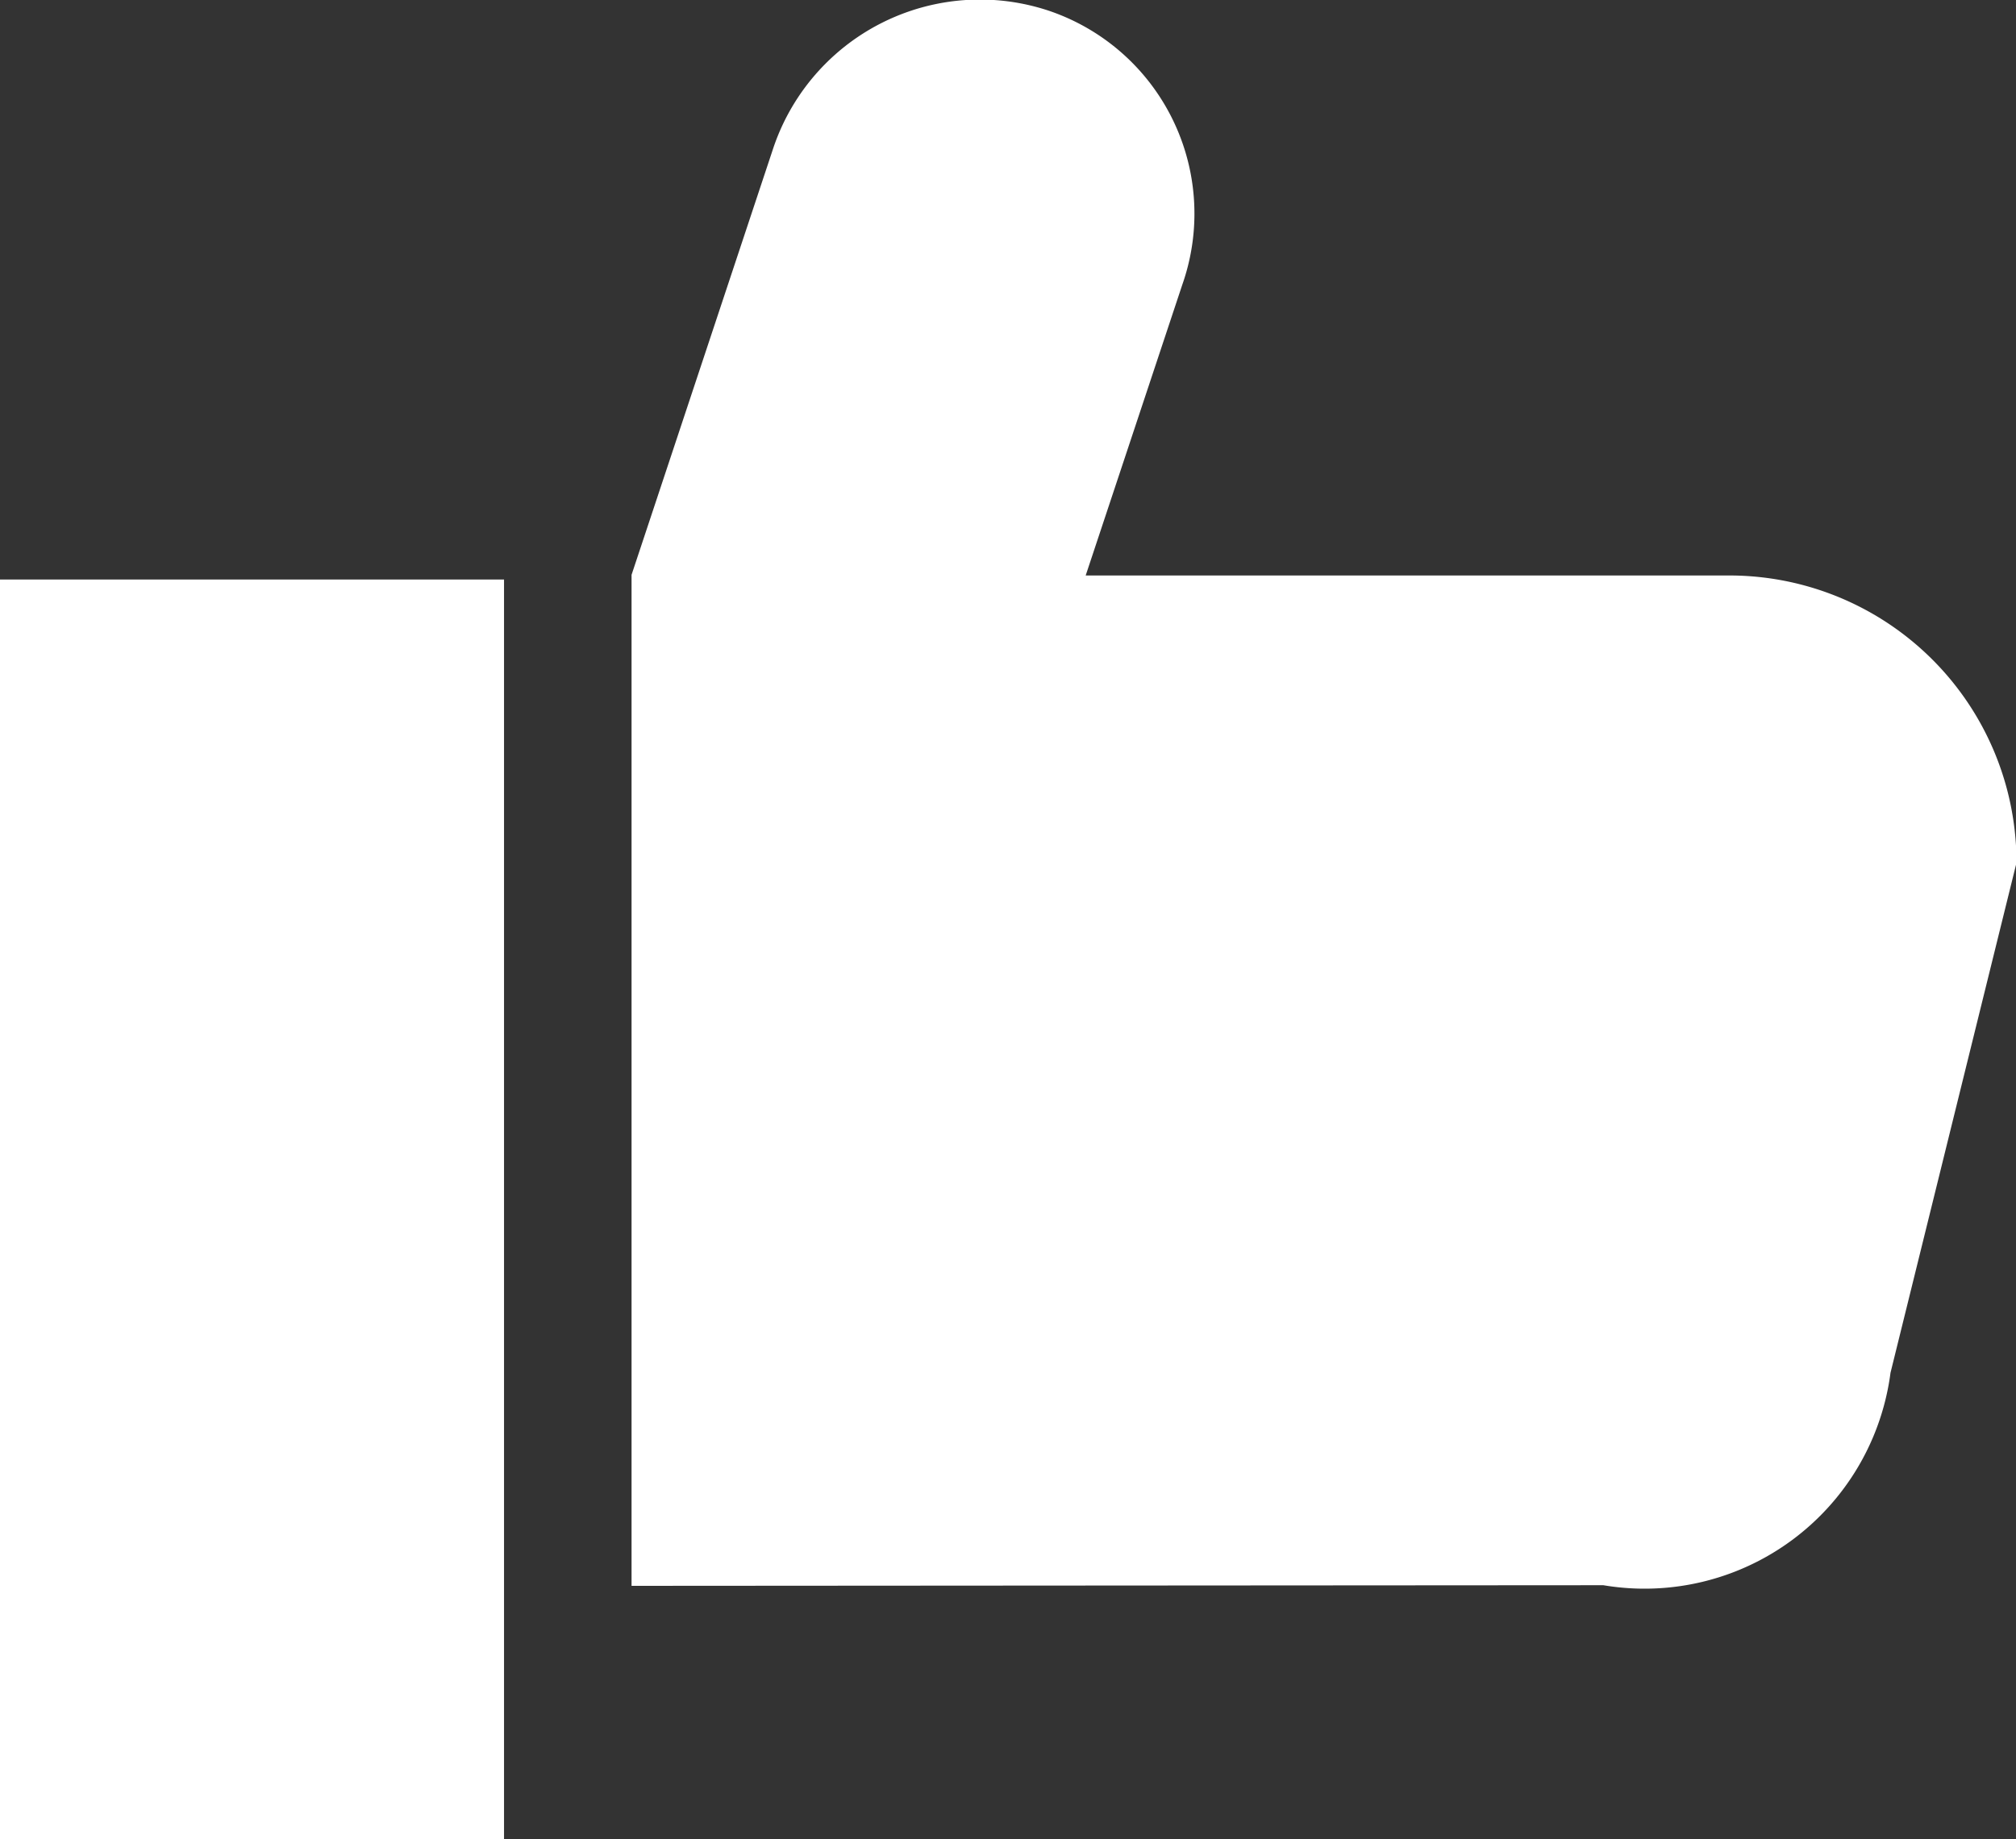<svg xmlns="http://www.w3.org/2000/svg" width="15.999" height="14.599" viewBox="0 0 15.999 14.599">
  <rect x="0" y="0" width="15.999" height="14.599" fill="#333333" stroke="none"/>
  <path id="thumb-up" d="M824,688V678h4v10Zm5.012-2.012V678.02l0-.057,1.122-3.379a1.73,1.73,0,0,1,2.186-1.1,1.7,1.7,0,0,1,1.063,2.175l-.767,2.309h5.108a2.279,2.279,0,0,1,2.279,2.28l-1,4.049a1.968,1.968,0,0,1-2.279,1.686Z" transform="translate(-824 -673.4)" fill="#fff"/>
</svg>
